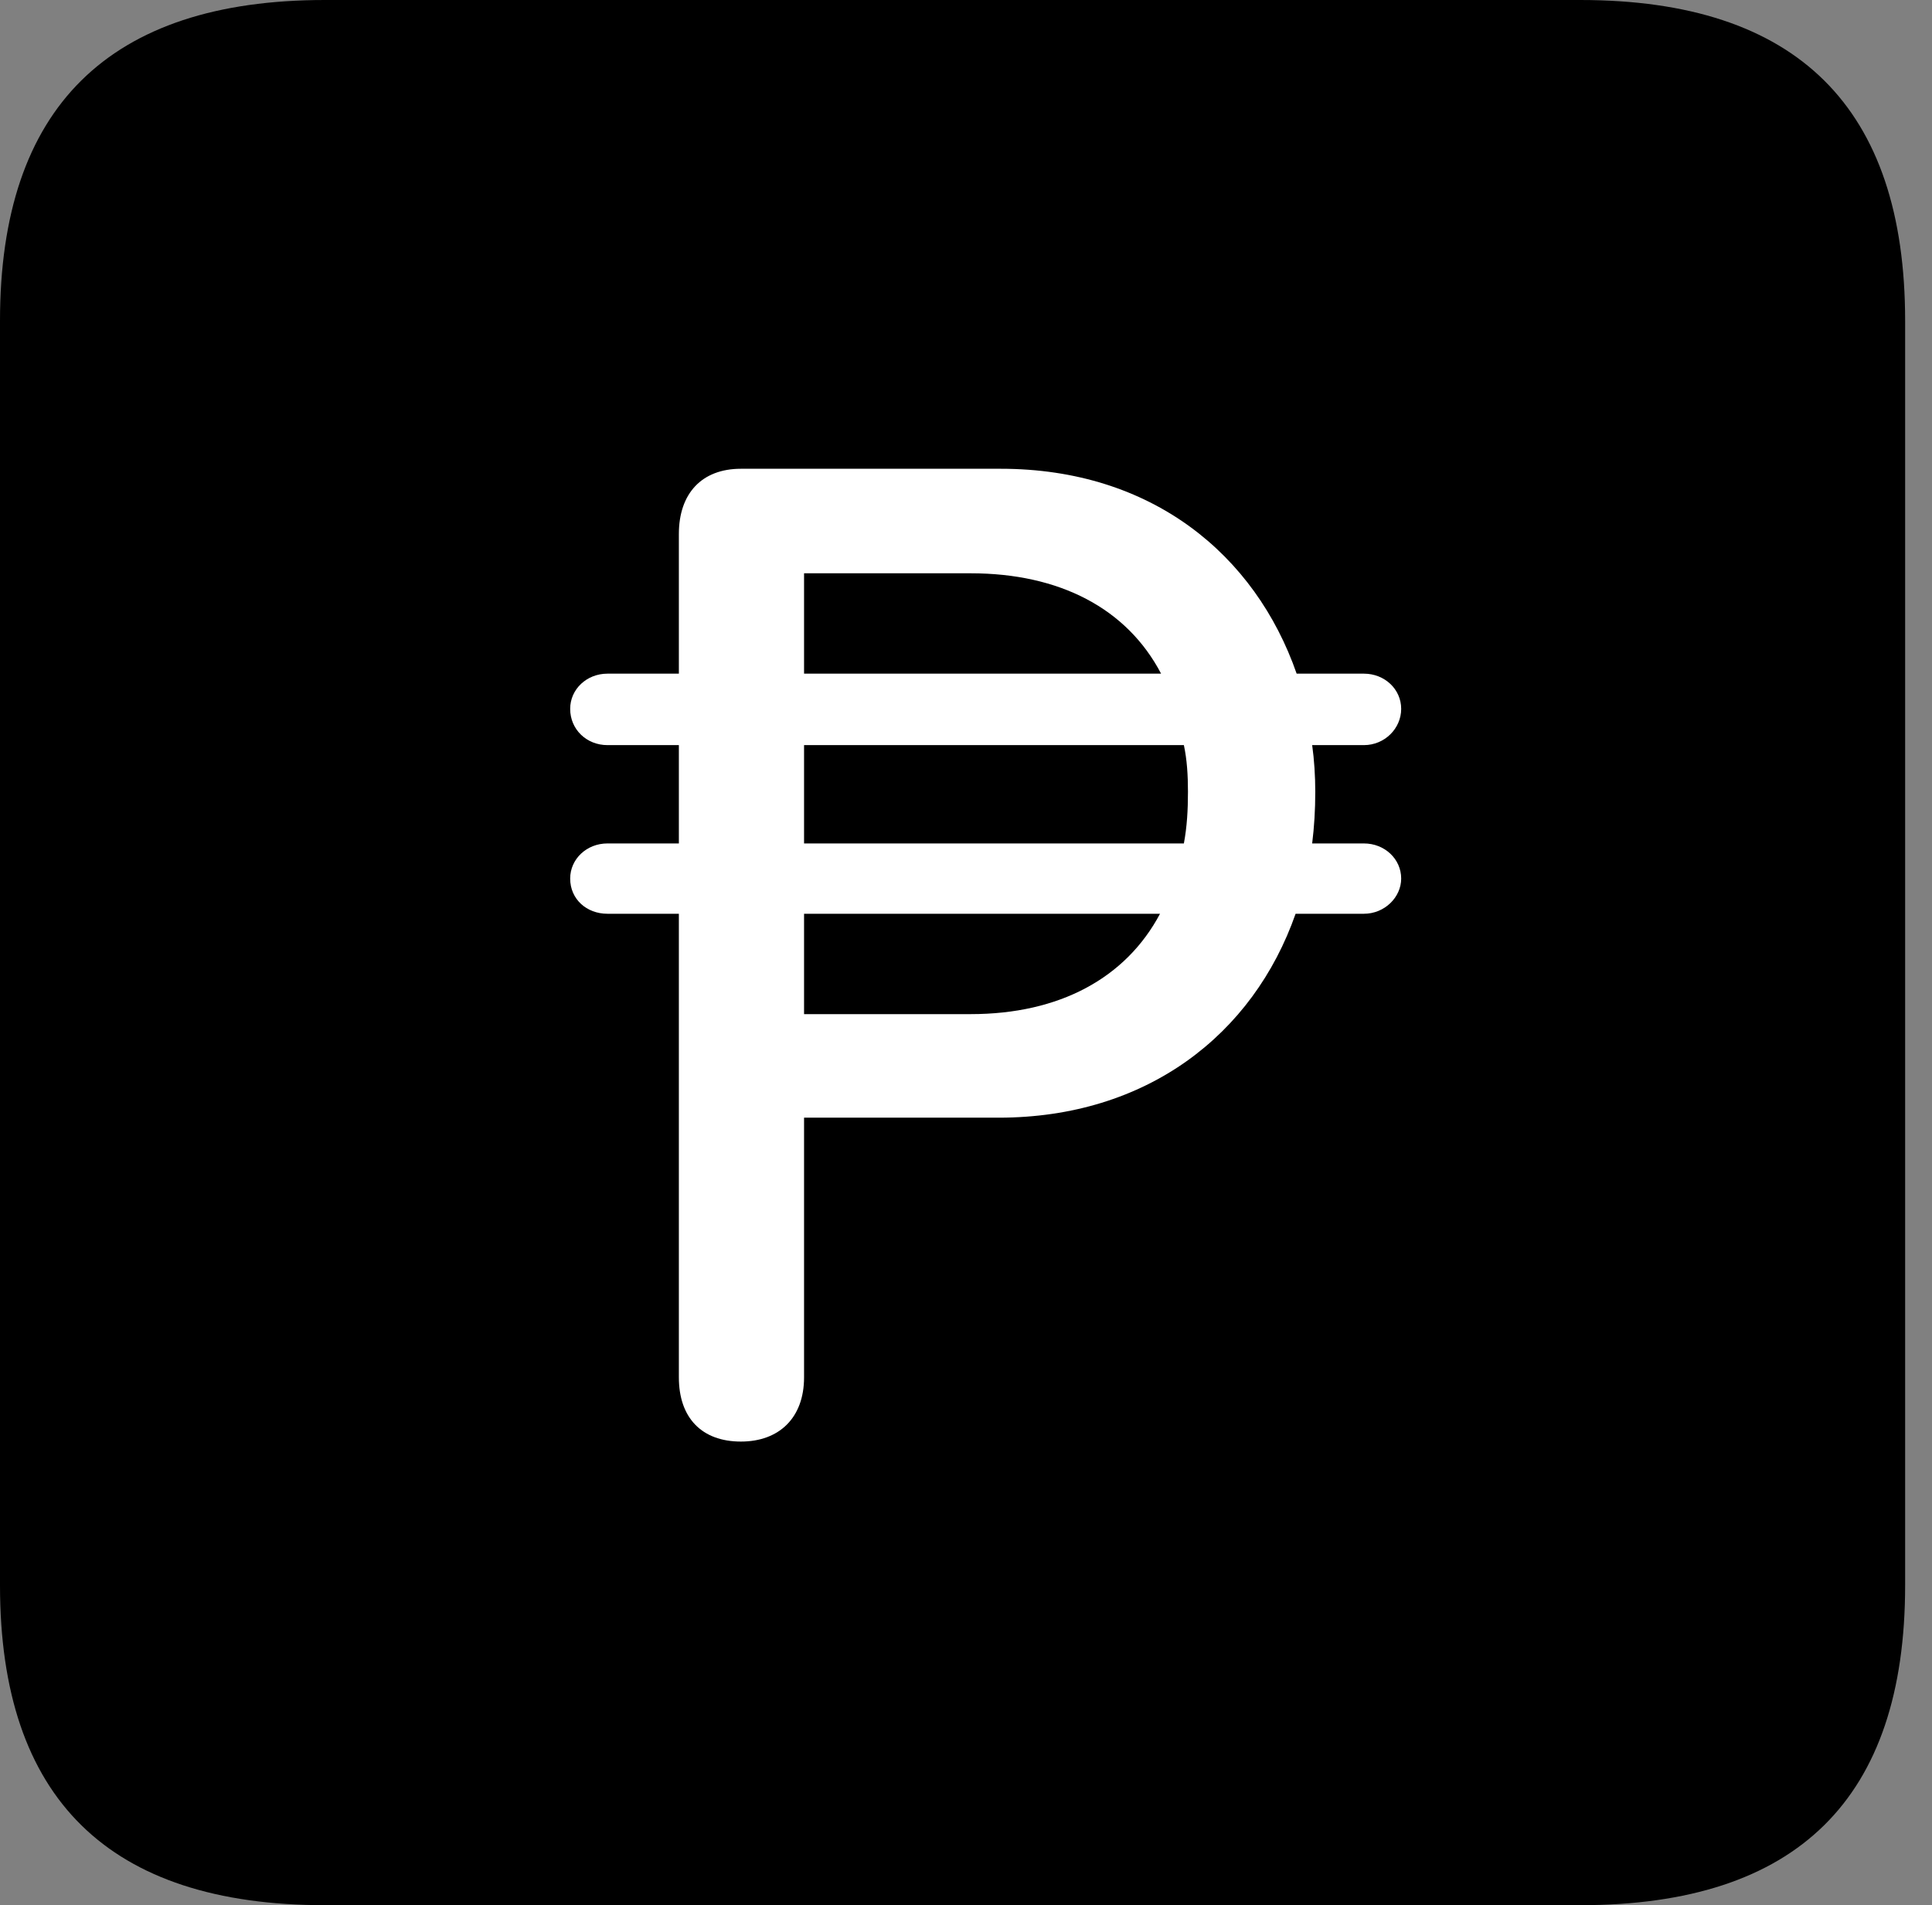 <svg version="1.1" xmlns="http://www.w3.org/2000/svg" xmlns:xlink="http://www.w3.org/1999/xlink" viewBox="0 0 25.525 25.17">
 <rect x="0" y="0" width="25.525" height="25.17" fill="#808080" stroke="none"/>
 <g>
  
  <path d="M4.293 25.17L20.877 25.17C23.748 25.17 25.17 23.762 25.17 20.945L25.17 4.238C25.17 1.422 23.748 0 20.877 0L4.293 0C1.436 0 0 1.422 0 4.238L0 20.945C0 23.762 1.436 25.17 4.293 25.17Z" style="fill:hsl(0 0 0/0.85)"></path>
  <path d="M9.789 19.045C9.27 19.045 8.969 18.73 8.969 18.197L8.969 12.072L8.025 12.072C7.752 12.072 7.533 11.881 7.533 11.607C7.533 11.348 7.752 11.143 8.025 11.143L8.969 11.143L8.969 9.844L8.025 9.844C7.752 9.844 7.533 9.639 7.533 9.365C7.533 9.105 7.752 8.9 8.025 8.9L8.969 8.9L8.969 7.055C8.969 6.521 9.27 6.193 9.789 6.193L13.221 6.193C15.217 6.193 16.584 7.328 17.131 8.9L18.02 8.9C18.293 8.9 18.512 9.105 18.512 9.365C18.512 9.625 18.293 9.844 18.02 9.844L17.336 9.844C17.363 10.035 17.377 10.254 17.377 10.459C17.377 10.705 17.363 10.924 17.336 11.143L18.02 11.143C18.293 11.143 18.512 11.348 18.512 11.607C18.512 11.854 18.293 12.072 18.02 12.072L17.117 12.072C16.557 13.672 15.148 14.766 13.193 14.766L10.623 14.766L10.623 18.197C10.623 18.73 10.295 19.045 9.789 19.045ZM10.623 13.398L12.824 13.398C14 13.398 14.875 12.92 15.326 12.072L10.623 12.072ZM10.623 11.143L15.641 11.143C15.682 10.924 15.695 10.705 15.695 10.459C15.695 10.24 15.682 10.035 15.641 9.844L10.623 9.844ZM10.623 8.9L15.34 8.9C14.889 8.039 14 7.574 12.824 7.574L10.623 7.574Z" style="fill:white"></path>
 </g>
</svg>